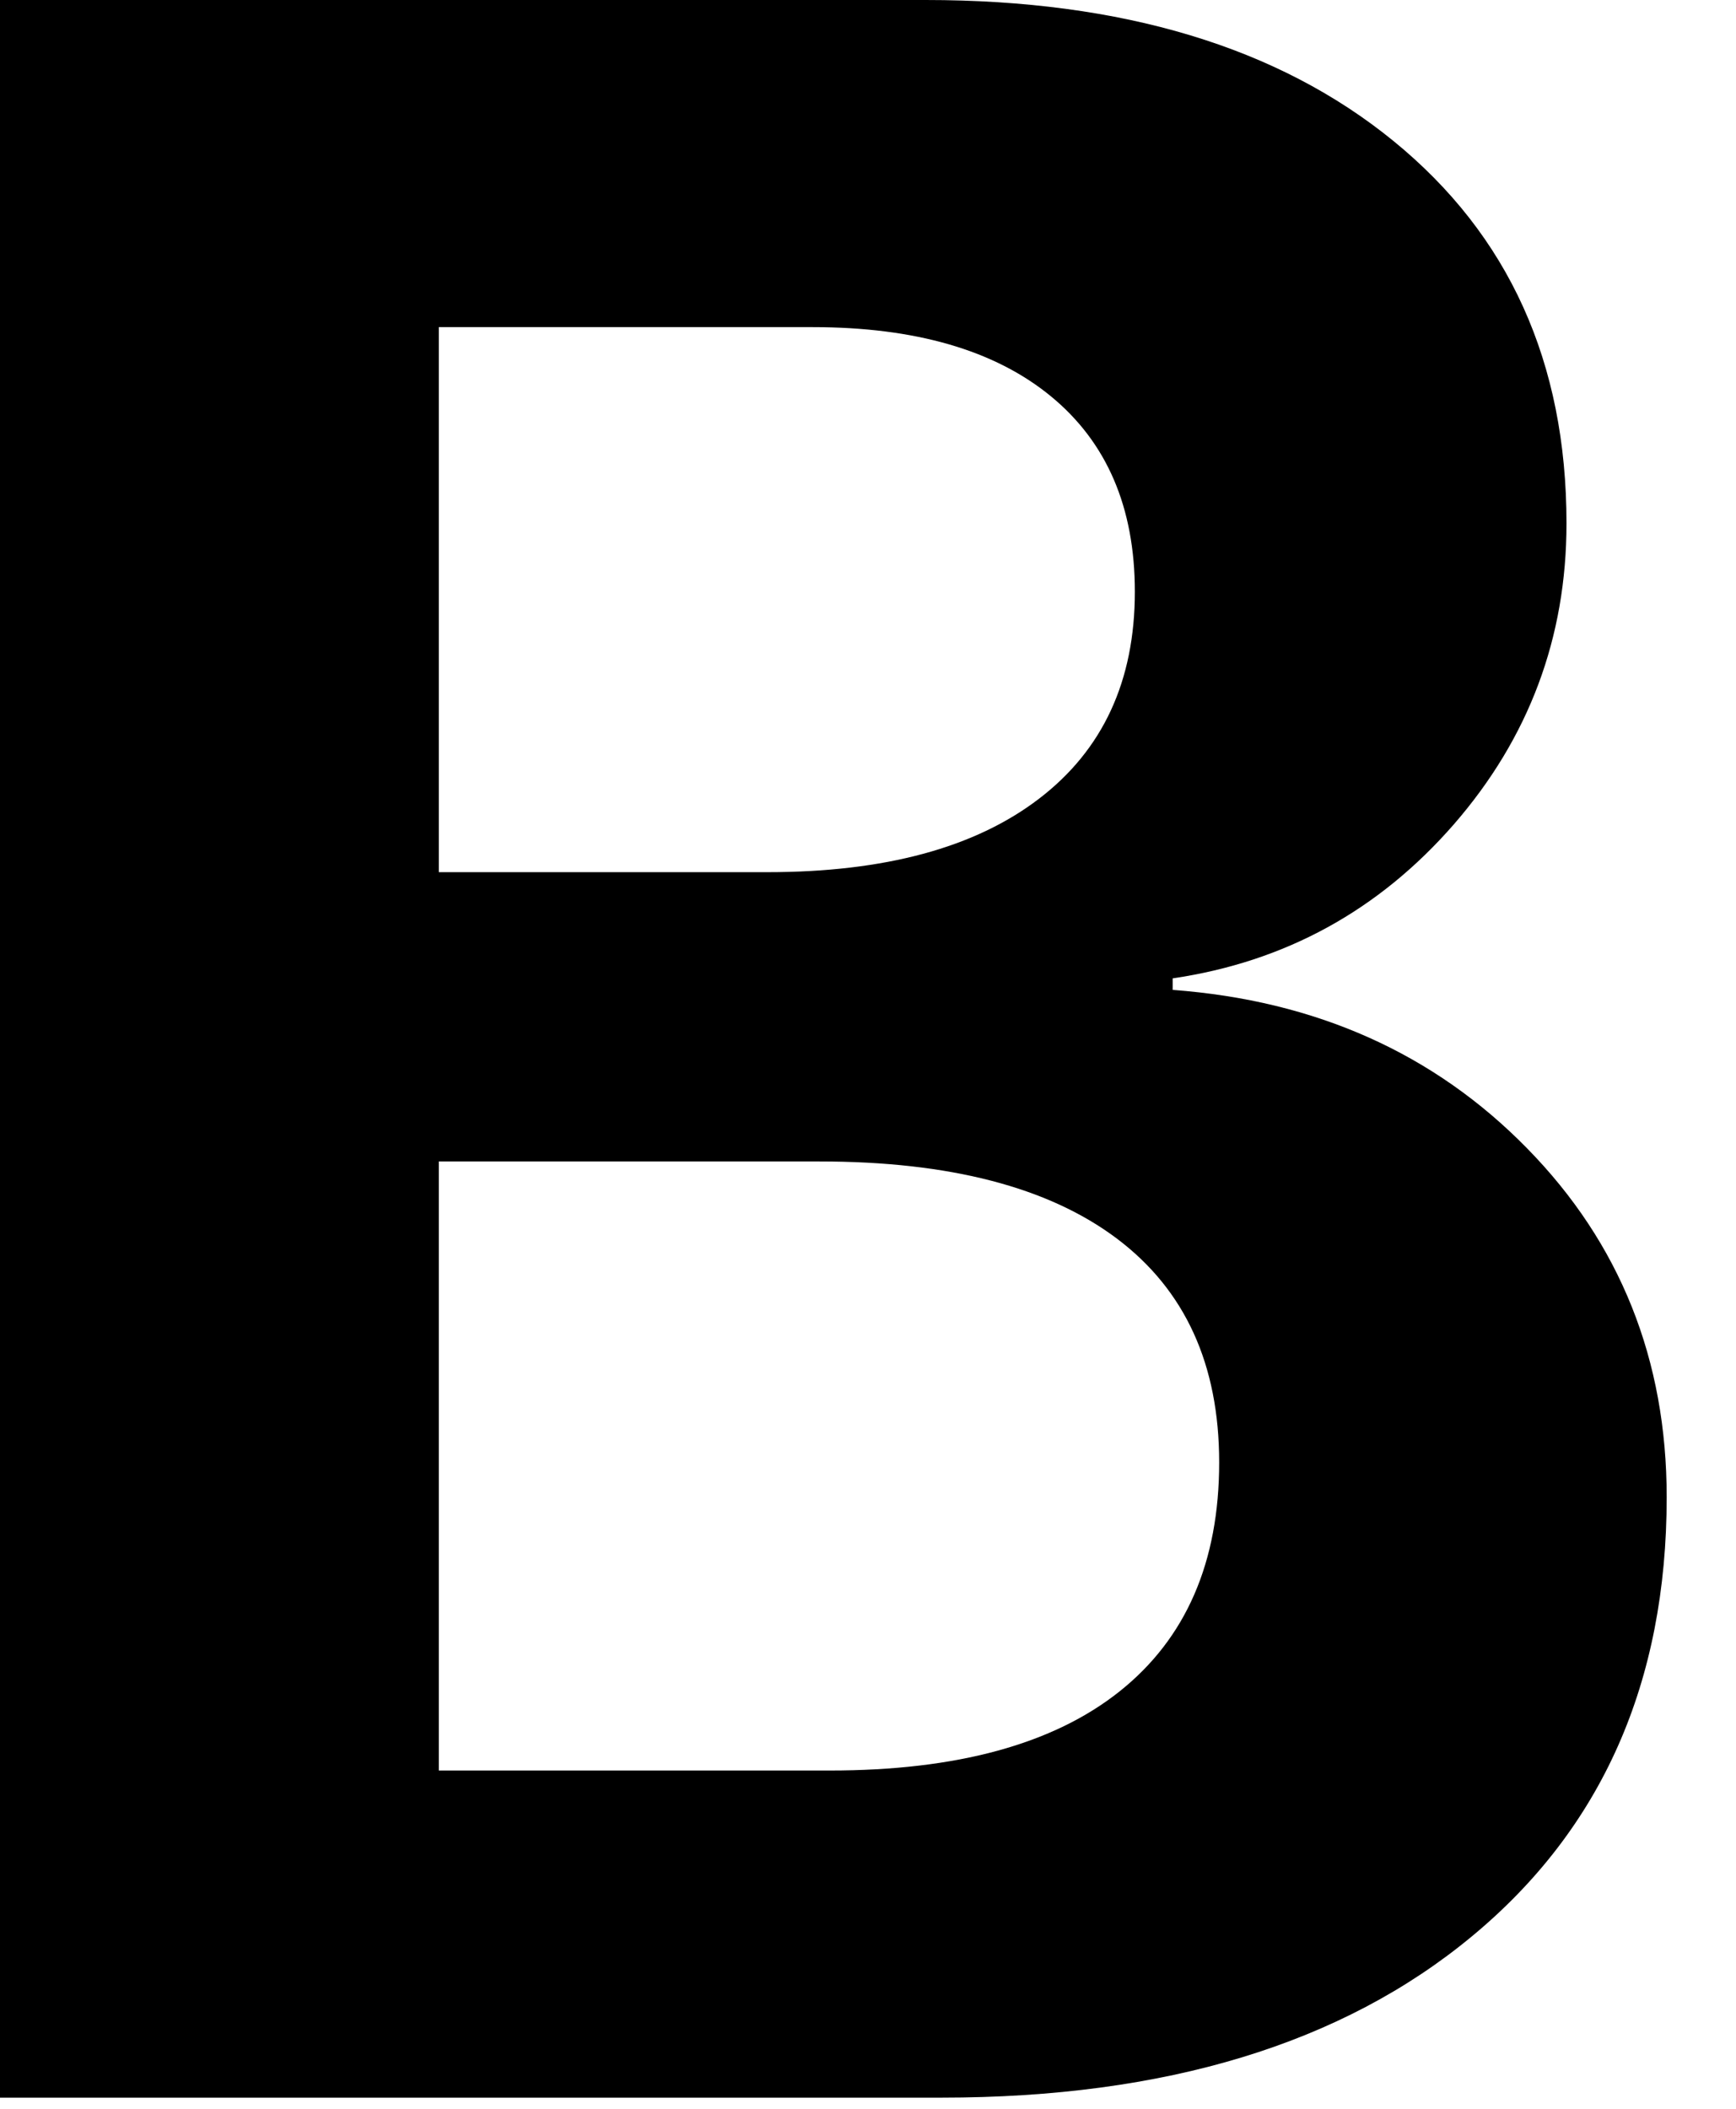 <?xml version="1.0" encoding="UTF-8"?>
<svg width="14px" height="17px" viewBox="0 0 14 17" version="1.1" xmlns="http://www.w3.org/2000/svg" xmlns:xlink="http://www.w3.org/1999/xlink">
    <!-- Generator: Sketch 52.2 (67145) - http://www.bohemiancoding.com/sketch -->
    <title>bold</title>
    <desc>Created with Sketch.</desc>
    <g id="Page-1" stroke="none" stroke-width="1" fill="none" fill-rule="evenodd">
        <g id="Desktop" transform="translate(-567, -376)" fill="#000000">
            <g id="toolbar" transform="translate(542, 346)">
                <g id="bold" transform="translate(25, 30)">
                    <g>
                        <path d="M7.594,16.91 L0,16.91 L0,0 L7.465,0 C9.051,0 10.309,0.379 11.238,1.137 C12.168,1.895 12.633,2.922 12.633,4.219 C12.633,5.141 12.33,5.949 11.725,6.645 C11.119,7.34 10.363,7.754 9.457,7.887 L9.457,7.98 C10.613,8.066 11.566,8.492 12.316,9.258 C13.066,10.023 13.441,10.961 13.441,12.07 C13.441,13.563 12.918,14.742 11.871,15.609 C10.824,16.477 9.398,16.91 7.594,16.91 Z M3.539,2.637 L3.539,7.031 L6.188,7.031 C7.133,7.031 7.863,6.834 8.379,6.439 C8.895,6.045 9.152,5.488 9.152,4.77 C9.152,4.09 8.926,3.564 8.473,3.193 C8.02,2.822 7.379,2.637 6.551,2.637 L3.539,2.637 Z M3.539,14.273 L6.691,14.273 C7.715,14.273 8.494,14.061 9.029,13.635 C9.564,13.209 9.832,12.594 9.832,11.789 C9.832,11 9.557,10.398 9.006,9.984 C8.455,9.57 7.656,9.363 6.609,9.363 L3.539,9.363 L3.539,14.273 Z"></path>
                    </g>
                </g>
            </g>
        </g>
    </g>
</svg>